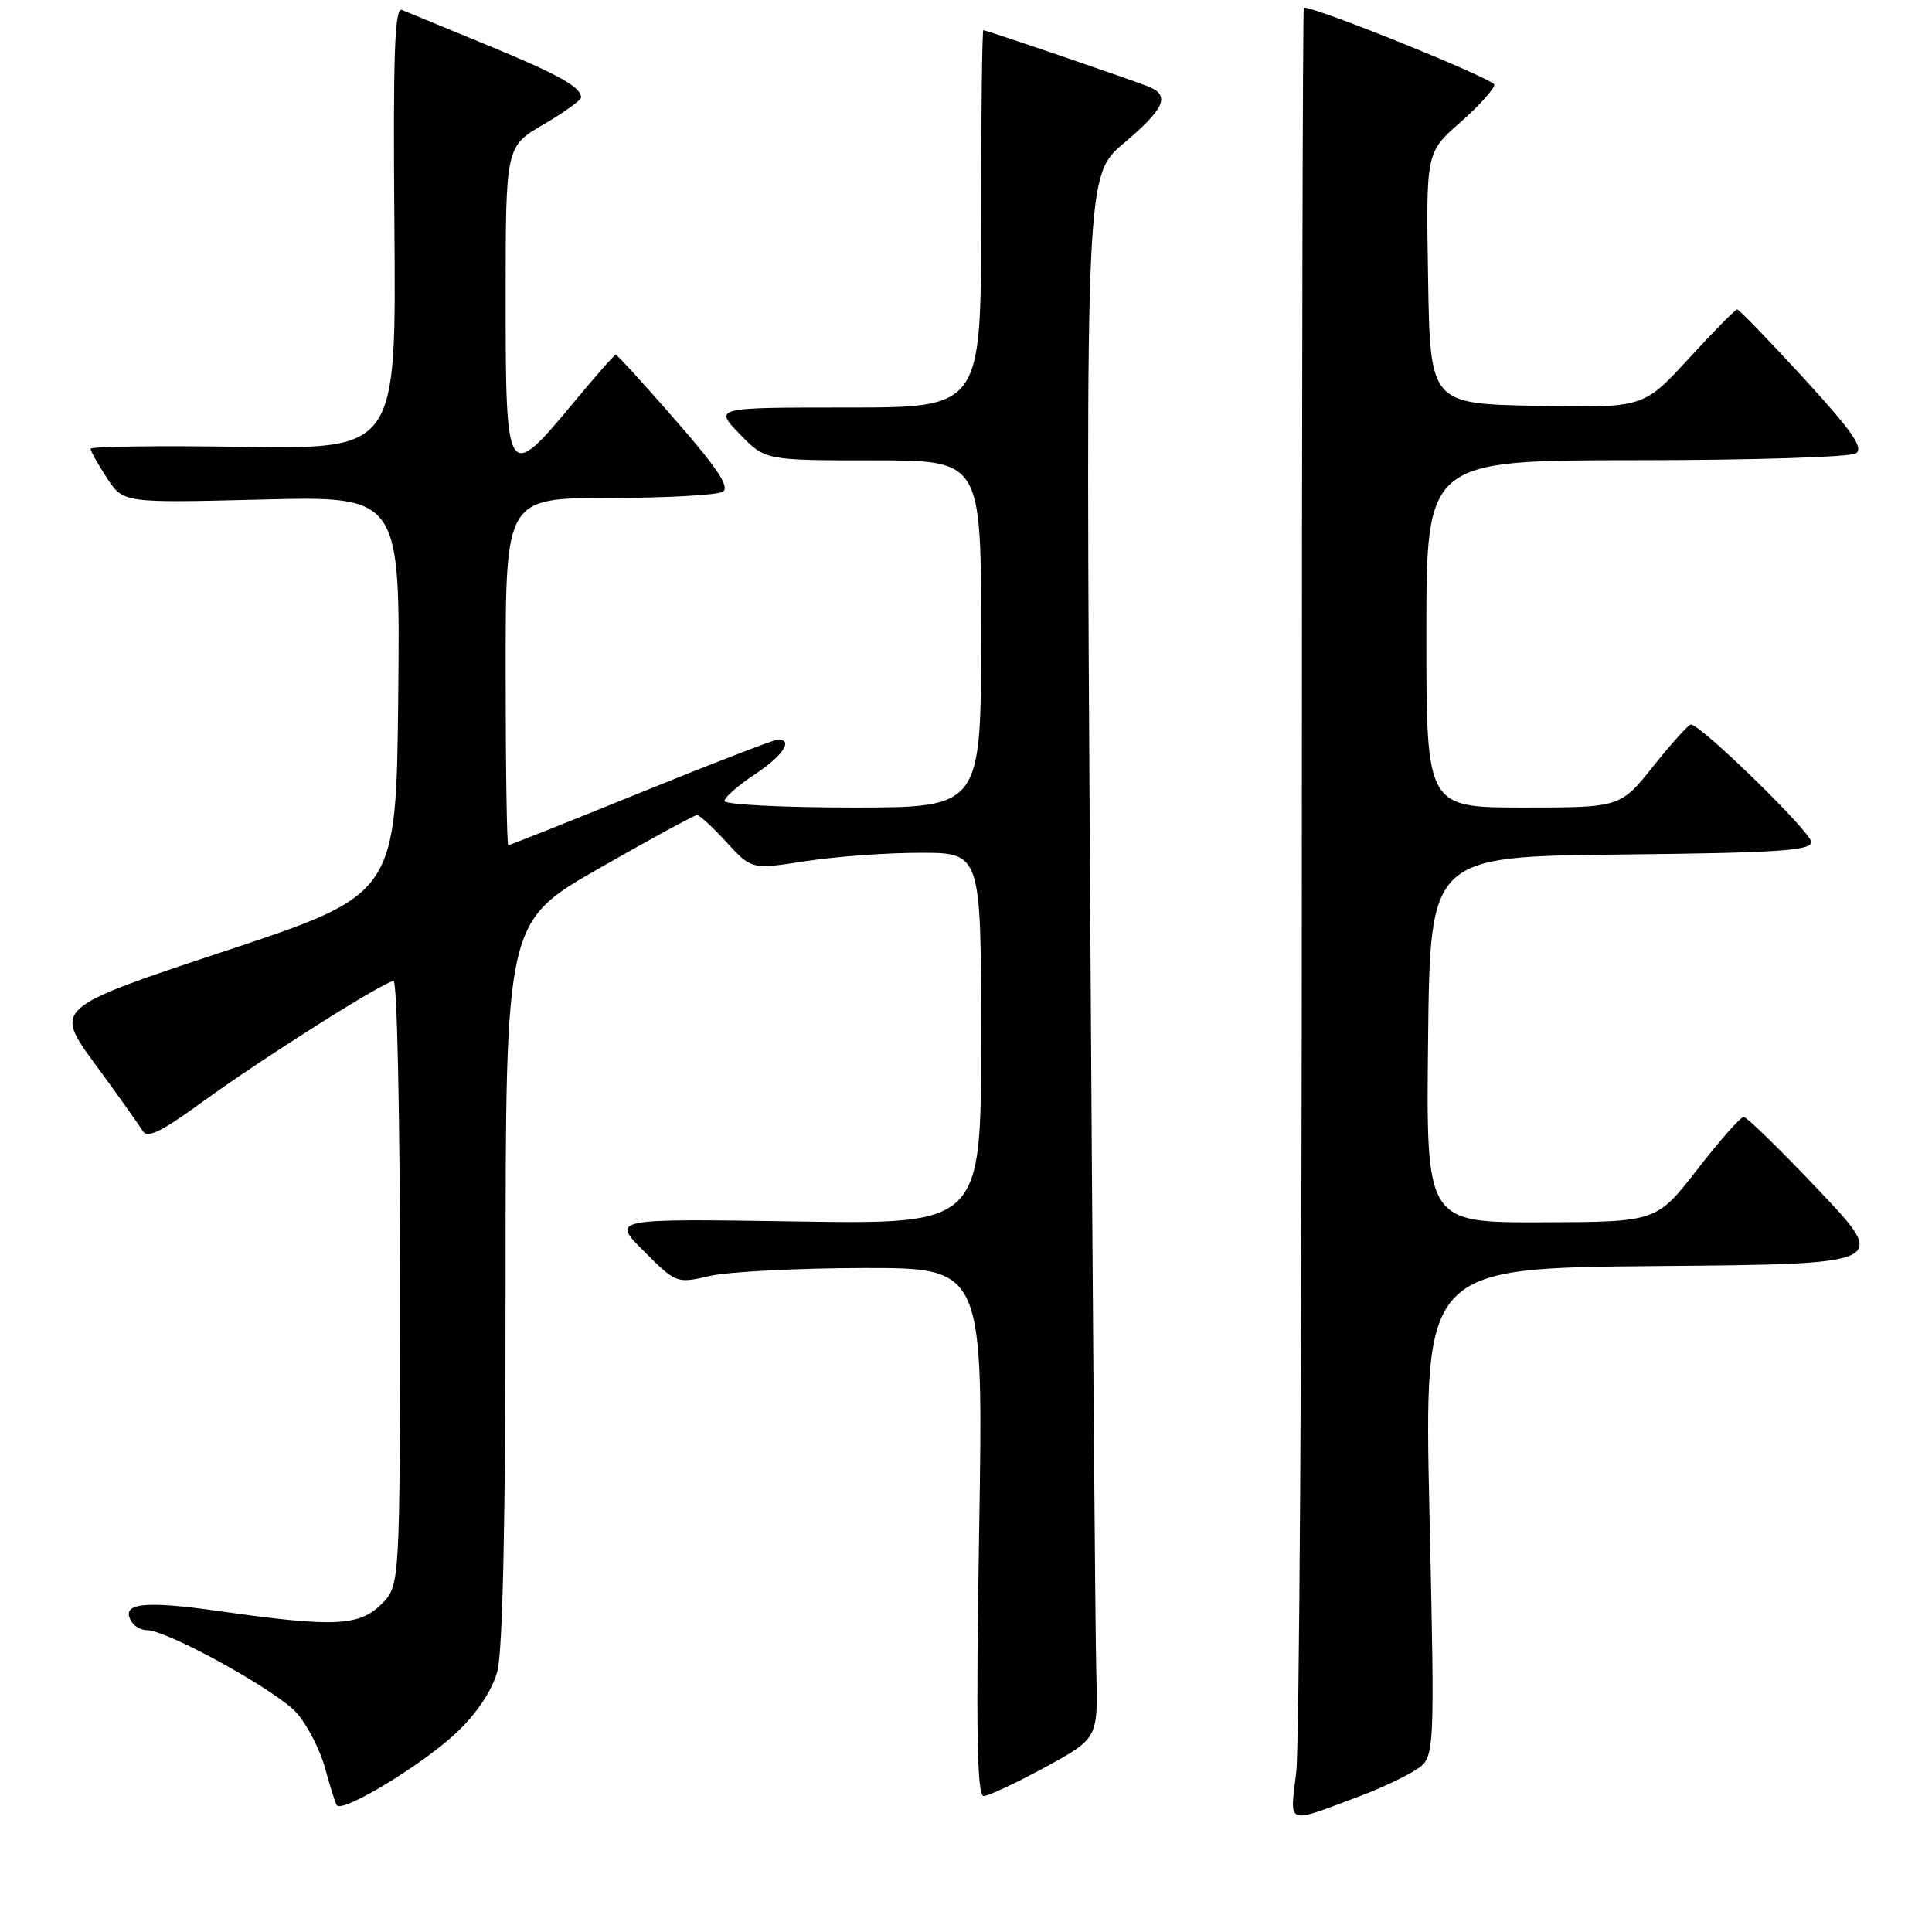 <?xml version="1.0" encoding="UTF-8" standalone="no"?>
<!DOCTYPE svg PUBLIC "-//W3C//DTD SVG 1.1//EN" "http://www.w3.org/Graphics/SVG/1.1/DTD/svg11.dtd" >
<svg xmlns="http://www.w3.org/2000/svg" xmlns:xlink="http://www.w3.org/1999/xlink" version="1.1" viewBox="0 0 256 256">
 <g >
 <path fill="currentColor"
d=" M 180.32 237.95 C 182.97 236.95 186.26 235.40 187.63 234.50 C 190.13 232.87 190.13 232.87 189.41 200.45 C 188.70 168.03 188.70 168.03 219.48 167.76 C 250.26 167.50 250.26 167.50 241.03 157.75 C 235.96 152.39 231.46 148.00 231.05 148.00 C 230.63 148.00 227.87 151.13 224.90 154.96 C 219.50 161.92 219.50 161.92 204.23 161.96 C 188.96 162.00 188.96 162.00 189.23 137.75 C 189.50 113.50 189.50 113.50 214.75 113.23 C 235.59 113.01 240.00 112.72 240.00 111.57 C 240.00 110.28 225.37 96.00 224.05 96.00 C 223.74 96.00 221.50 98.48 219.09 101.50 C 214.70 107.00 214.70 107.00 201.85 107.00 C 189.00 107.00 189.00 107.00 189.00 84.00 C 189.00 61.00 189.00 61.00 216.75 60.98 C 232.01 60.98 245.13 60.57 245.91 60.08 C 247.00 59.39 245.45 57.15 238.98 50.09 C 234.39 45.09 230.43 41.00 230.19 41.00 C 229.94 41.00 227.04 43.94 223.75 47.53 C 217.77 54.05 217.77 54.05 203.64 53.78 C 189.50 53.50 189.50 53.50 189.23 36.86 C 188.95 20.21 188.95 20.21 193.48 16.23 C 195.96 14.04 198.00 11.79 198.00 11.22 C 198.00 10.48 174.59 1.00 172.76 1.00 C 172.62 1.00 172.50 52.19 172.50 114.75 C 172.50 177.31 172.17 231.34 171.76 234.81 C 170.92 241.98 170.23 241.73 180.32 237.95 Z  M 60.58 229.50 C 63.19 227.02 65.21 223.98 65.89 221.50 C 66.62 218.85 66.99 201.36 66.99 169.82 C 67.00 122.15 67.00 122.15 79.37 115.07 C 86.17 111.18 92.02 108.00 92.36 108.00 C 92.70 108.00 94.46 109.62 96.28 111.61 C 99.59 115.22 99.59 115.22 106.74 114.11 C 110.67 113.50 117.51 113.00 121.94 113.00 C 130.00 113.00 130.00 113.00 130.00 137.61 C 130.00 162.23 130.00 162.23 105.50 161.85 C 81.00 161.47 81.00 161.47 85.31 165.78 C 89.59 170.06 89.65 170.09 94.06 169.07 C 96.50 168.51 105.66 168.04 114.40 168.02 C 130.31 168.00 130.31 168.00 129.74 203.00 C 129.31 229.30 129.46 238.00 130.34 237.98 C 130.98 237.98 134.65 236.25 138.50 234.16 C 145.50 230.34 145.50 230.34 145.26 221.42 C 145.13 216.51 144.76 169.92 144.44 117.87 C 143.86 23.24 143.86 23.24 148.93 18.96 C 154.30 14.43 155.09 12.66 152.25 11.50 C 150.10 10.62 130.72 4.00 130.30 4.00 C 130.14 4.00 130.00 15.25 130.00 29.00 C 130.00 54.00 130.00 54.00 112.30 54.00 C 94.61 54.00 94.61 54.00 98.00 57.50 C 101.39 61.00 101.39 61.00 115.70 61.00 C 130.00 61.00 130.00 61.00 130.00 84.00 C 130.00 107.00 130.00 107.00 113.00 107.00 C 103.65 107.00 96.00 106.61 96.00 106.13 C 96.00 105.66 97.80 104.07 100.00 102.62 C 103.74 100.14 105.17 98.00 103.08 98.00 C 102.58 98.00 94.41 101.15 84.93 105.00 C 75.45 108.85 67.53 112.00 67.35 112.00 C 67.16 112.00 67.00 101.65 67.00 89.00 C 67.00 66.00 67.00 66.00 80.75 65.98 C 88.31 65.98 95.08 65.60 95.79 65.15 C 96.73 64.55 95.02 61.98 89.50 55.67 C 85.34 50.90 81.78 47.00 81.59 47.00 C 81.41 47.00 78.84 49.92 75.88 53.49 C 67.21 63.94 67.00 63.62 67.00 39.71 C 67.00 19.42 67.00 19.42 72.00 16.50 C 74.75 14.89 77.00 13.28 77.00 12.91 C 77.00 11.53 73.98 9.85 64.38 5.90 C 58.95 3.67 53.94 1.60 53.26 1.32 C 52.29 0.91 52.07 7.11 52.26 30.15 C 52.50 59.50 52.50 59.50 32.25 59.21 C 21.11 59.04 12.00 59.16 12.00 59.47 C 12.00 59.78 12.98 61.52 14.17 63.34 C 16.34 66.65 16.34 66.65 34.69 66.19 C 53.03 65.73 53.03 65.73 52.77 92.12 C 52.50 118.50 52.50 118.50 29.82 126.02 C 7.14 133.55 7.14 133.55 12.62 141.02 C 15.64 145.14 18.47 149.11 18.90 149.85 C 19.50 150.88 21.33 150.00 26.59 146.17 C 34.72 140.26 50.94 130.00 52.15 130.00 C 52.62 130.00 53.00 148.02 53.00 170.05 C 53.00 210.09 53.00 210.09 50.55 212.55 C 47.60 215.49 44.25 215.64 29.05 213.48 C 18.92 212.04 15.90 212.41 17.45 214.91 C 17.82 215.51 18.71 216.00 19.44 216.00 C 22.21 216.00 36.99 224.19 39.41 227.08 C 40.81 228.73 42.45 231.98 43.08 234.30 C 43.70 236.61 44.39 238.81 44.62 239.19 C 45.31 240.32 56.06 233.80 60.58 229.50 Z "/>
</g>
</svg>